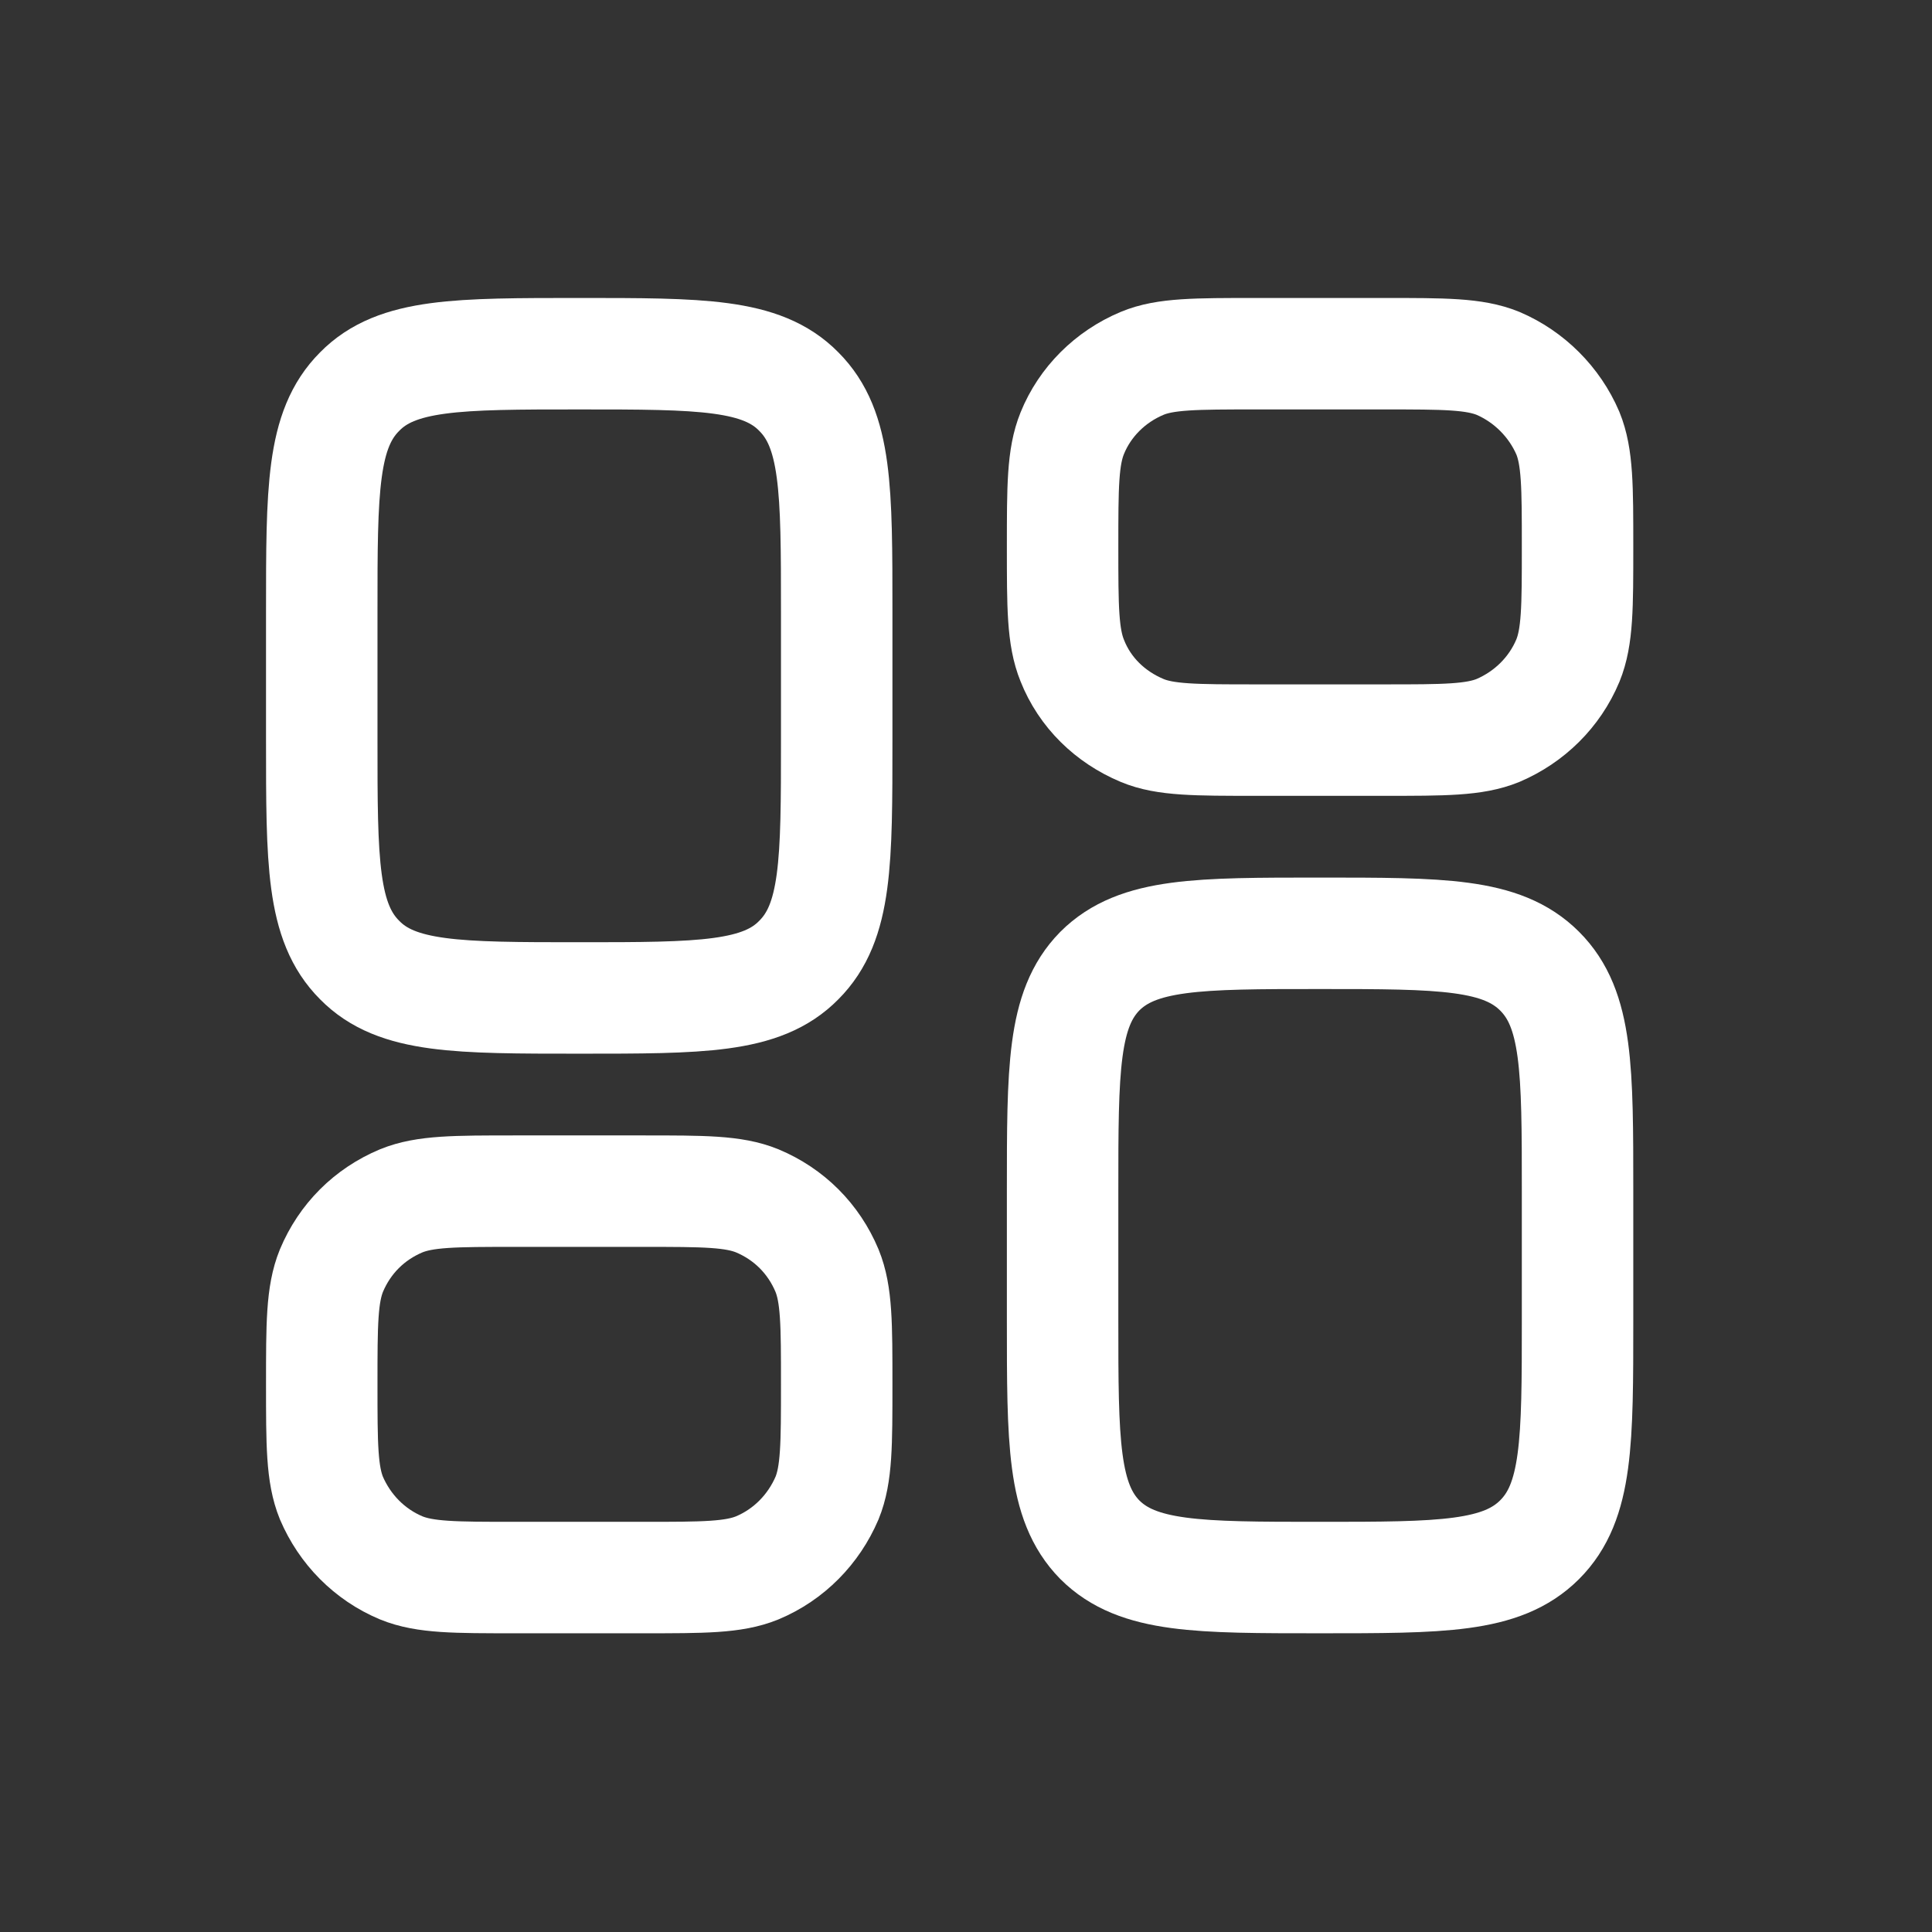 <svg width="26" height="26" viewBox="0 0 26 26" fill="none" xmlns="http://www.w3.org/2000/svg" xmlns:xlink="http://www.w3.org/1999/xlink">
	<rect x="0" y="0" width="26" height="26" fill="#333333" stroke="none"/>
	<desc>
			Created with Pixso.
	</desc>
	<defs>
		<clipPath id="clip61_631">
			<rect id="Linear / Settings, Fine Tuning / Widget 5" rx="5" width="26" height="26" fill="white" fill-opacity="0"/>
		</clipPath>
	</defs>
	<g clip-path="url(#clip61_631)">
		<path id="Rectangle 1884" d="M21.23 17.76C21.23 19.4 21.23 20.21 20.72 20.72C20.21 21.23 19.4 21.23 17.76 21.23C16.13 21.23 15.31 21.23 14.8 20.72C14.3 20.21 14.3 19.4 14.3 17.76L14.3 16.03C14.3 14.39 14.3 13.58 14.8 13.07C15.31 12.56 16.13 12.56 17.76 12.56C19.4 12.56 20.21 12.56 20.72 13.07C21.23 13.58 21.23 14.39 21.23 16.03L21.23 17.76Z" stroke="#FFFFFF" stroke-opacity="1" stroke-width="1.5"/>
		<path id="Rectangle 1885" d="M11.26 8.23C11.26 6.59 11.26 5.78 10.75 5.27C10.25 4.76 9.43 4.76 7.8 4.76C6.16 4.76 5.34 4.76 4.84 5.27C4.33 5.78 4.33 6.59 4.33 8.23L4.33 9.96C4.33 11.6 4.33 12.41 4.84 12.92C5.34 13.43 6.16 13.43 7.8 13.43C9.43 13.43 10.25 13.43 10.75 12.92C11.26 12.41 11.26 11.6 11.26 9.96L11.26 8.23Z" stroke="#FFFFFF" stroke-opacity="1" stroke-width="1.5"/>
		<path id="Rectangle 1881" d="M18.63 4.76C19.44 4.76 19.84 4.76 20.16 4.89C20.58 5.07 20.92 5.41 21.1 5.83C21.23 6.15 21.23 6.55 21.23 7.36C21.23 8.17 21.23 8.57 21.1 8.89C20.92 9.32 20.58 9.65 20.16 9.83C19.84 9.96 19.44 9.96 18.63 9.96L16.9 9.96C16.09 9.96 15.68 9.96 15.37 9.83C14.94 9.65 14.6 9.32 14.43 8.89C14.3 8.57 14.3 8.17 14.3 7.36C14.3 6.55 14.3 6.15 14.43 5.83C14.6 5.41 14.94 5.07 15.37 4.89C15.68 4.76 16.09 4.76 16.9 4.76L18.63 4.76Z" stroke="#FFFFFF" stroke-opacity="1" stroke-width="1.5"/>
		<path id="Rectangle 1886" d="M8.66 21.23C9.47 21.23 9.87 21.23 10.19 21.1C10.62 20.92 10.95 20.58 11.13 20.16C11.26 19.84 11.26 19.44 11.26 18.63C11.26 17.82 11.26 17.42 11.13 17.1C10.95 16.67 10.62 16.34 10.19 16.16C9.87 16.03 9.47 16.03 8.66 16.03L6.93 16.03C6.12 16.03 5.72 16.03 5.4 16.16C4.97 16.34 4.64 16.67 4.46 17.1C4.33 17.42 4.33 17.82 4.33 18.63C4.33 19.44 4.33 19.84 4.46 20.16C4.64 20.58 4.97 20.92 5.4 21.1C5.72 21.23 6.12 21.23 6.93 21.23L8.66 21.23Z" stroke="#FFFFFF" stroke-opacity="1" stroke-width="1.5"/>
	</g>
</svg>

